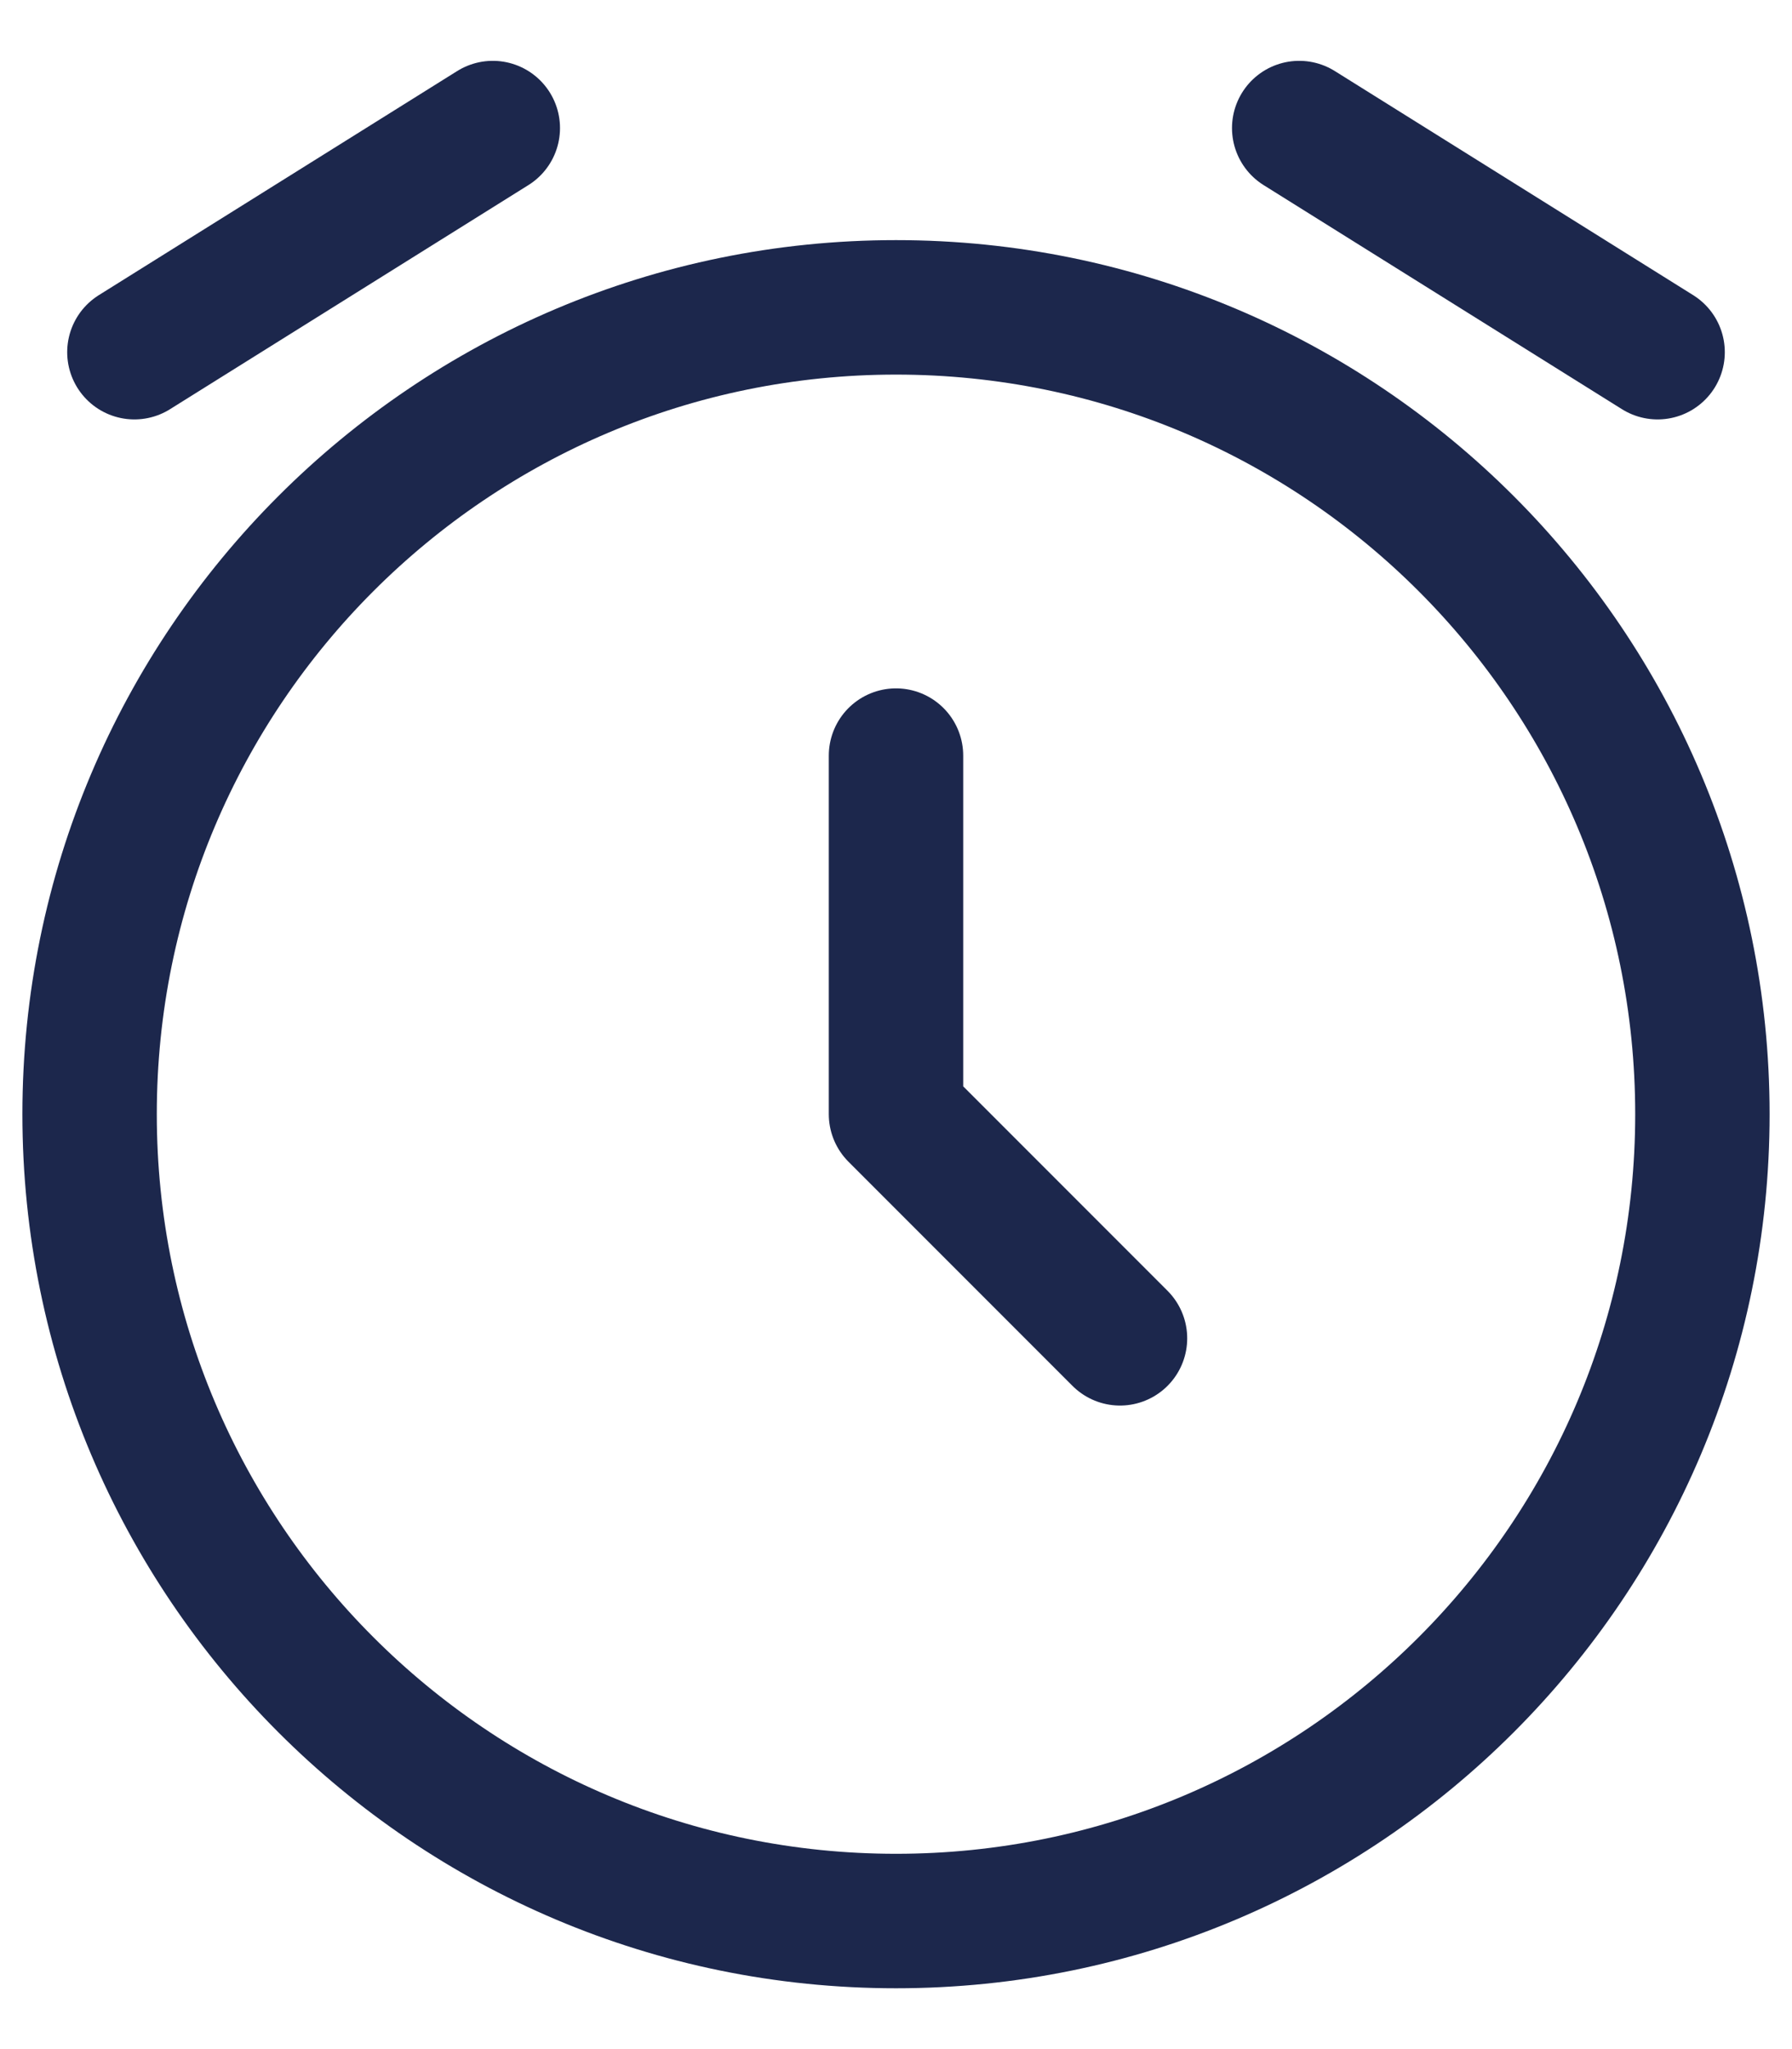 <svg width="14" height="16" viewBox="0 0 14 16" fill="none" xmlns="http://www.w3.org/2000/svg">
<path d="M7 5.9V8.7L8.75 10.45M1.05 2.75L3.85 1M12.95 2.75L10.15 1M13.3 8.7C13.3 12.179 10.48 15 7 15C3.521 15 0.7 12.179 0.7 8.7C0.7 5.221 3.521 2.4 7 2.4C10.48 2.4 13.3 5.221 13.3 8.7Z" stroke="#1C274C" stroke-width="1.05" stroke-linecap="round" stroke-linejoin="round"/>
</svg>
